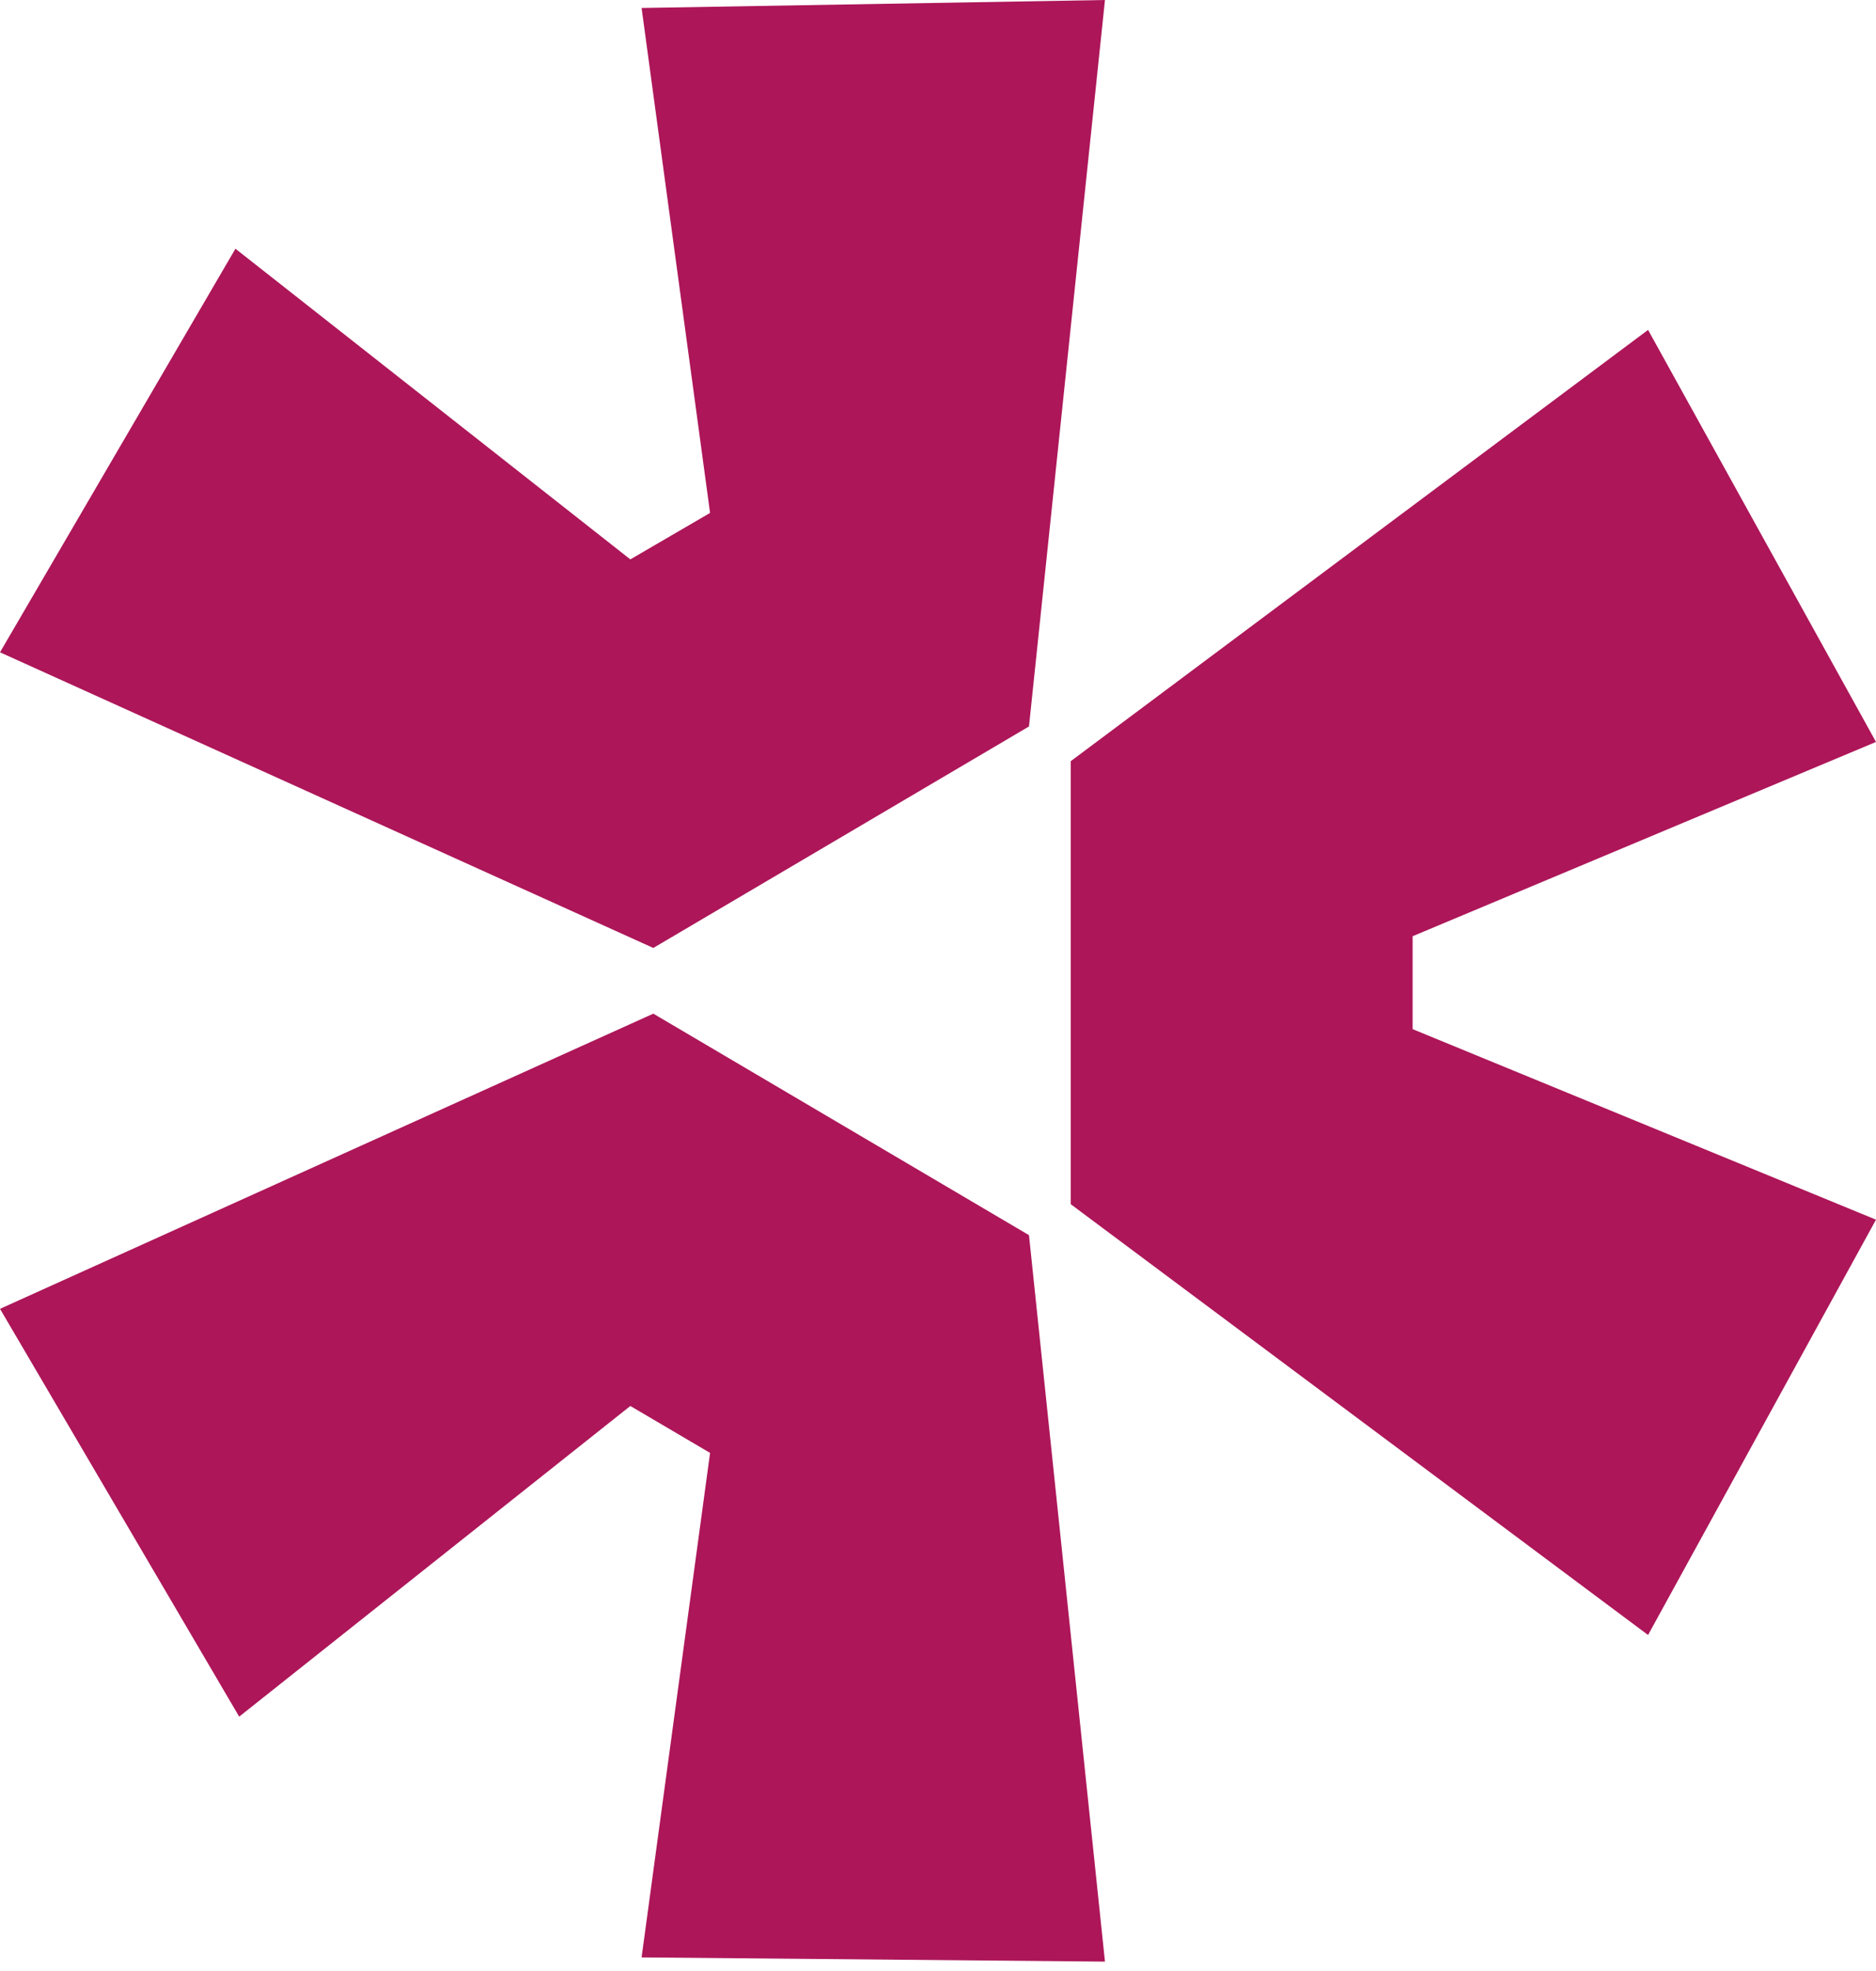 <?xml version="1.0"?>
<svg width="40" height="42" xmlns="http://www.w3.org/2000/svg" xmlns:svg="http://www.w3.org/2000/svg">

 <g class="layer">
  <title>Layer 1</title>
  <path d="m0,27.89l13.93,-6.29l8.01,4.72l1.62,15.48l-9.88,-0.09l1.46,-10.75l-1.7,-1l-8.34,6.62l-5.1,-8.69z" fill="#ad1659" id="svg_1"/>
  <path d="m22.83,25.66l12.31,9.18l4.86,-8.85l-9.88,-4.06l0,-1.98l9.88,-4.14l-4.86,-8.78l-12.31,9.19l0,9.44z" fill="#ad1659" id="svg_2"/>
  <path d="m21.94,15.48l1.62,-15.48l-9.88,0.17l1.46,10.76l-1.7,0.99l-8.42,-6.62l-5.02,8.6l13.93,6.3l8.01,-4.72z" fill="#ad1659" id="svg_3"/>
 </g>
</svg>